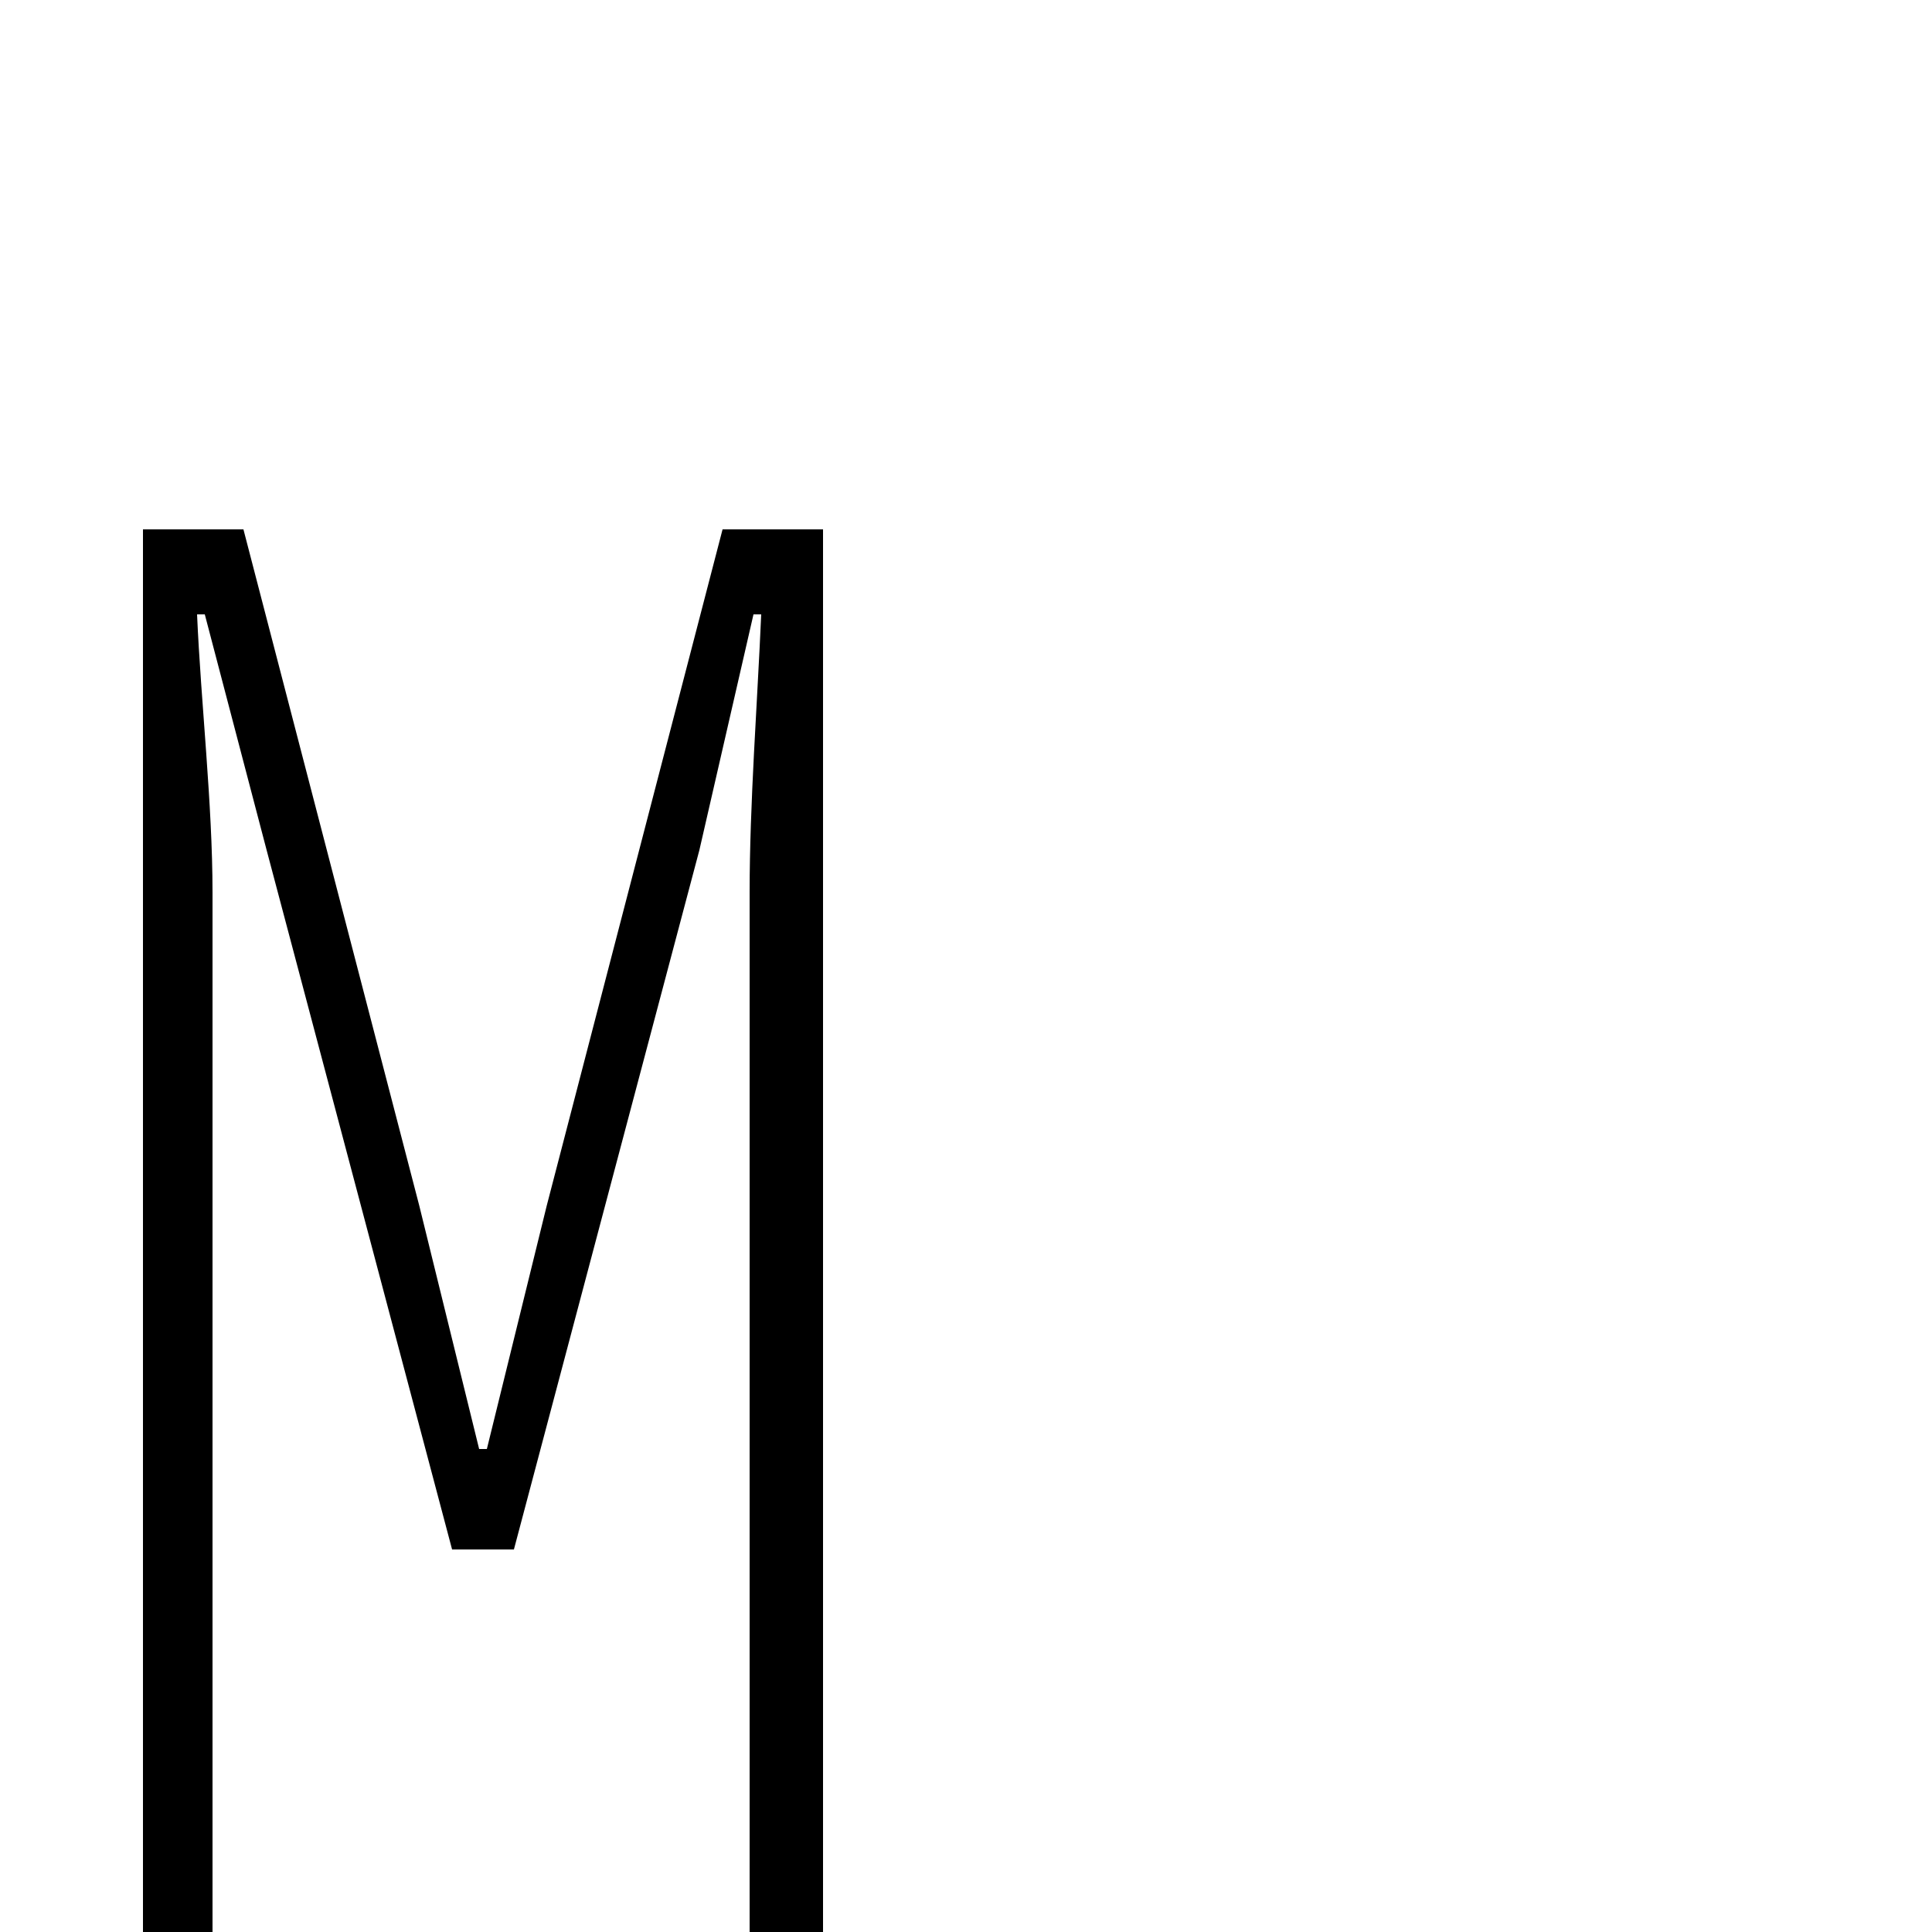 <svg xmlns="http://www.w3.org/2000/svg" viewBox="0 -1000 1000 1000">
	<path fill="#000000" d="M74 0H110V-538C110 -584 104 -636 102 -682H106L138 -560L234 -198H266L362 -560L390 -682H394C392 -636 388 -584 388 -538V0H426V-726H374L283 -376L252 -250H248L217 -376L126 -726H74Z"/>
</svg>